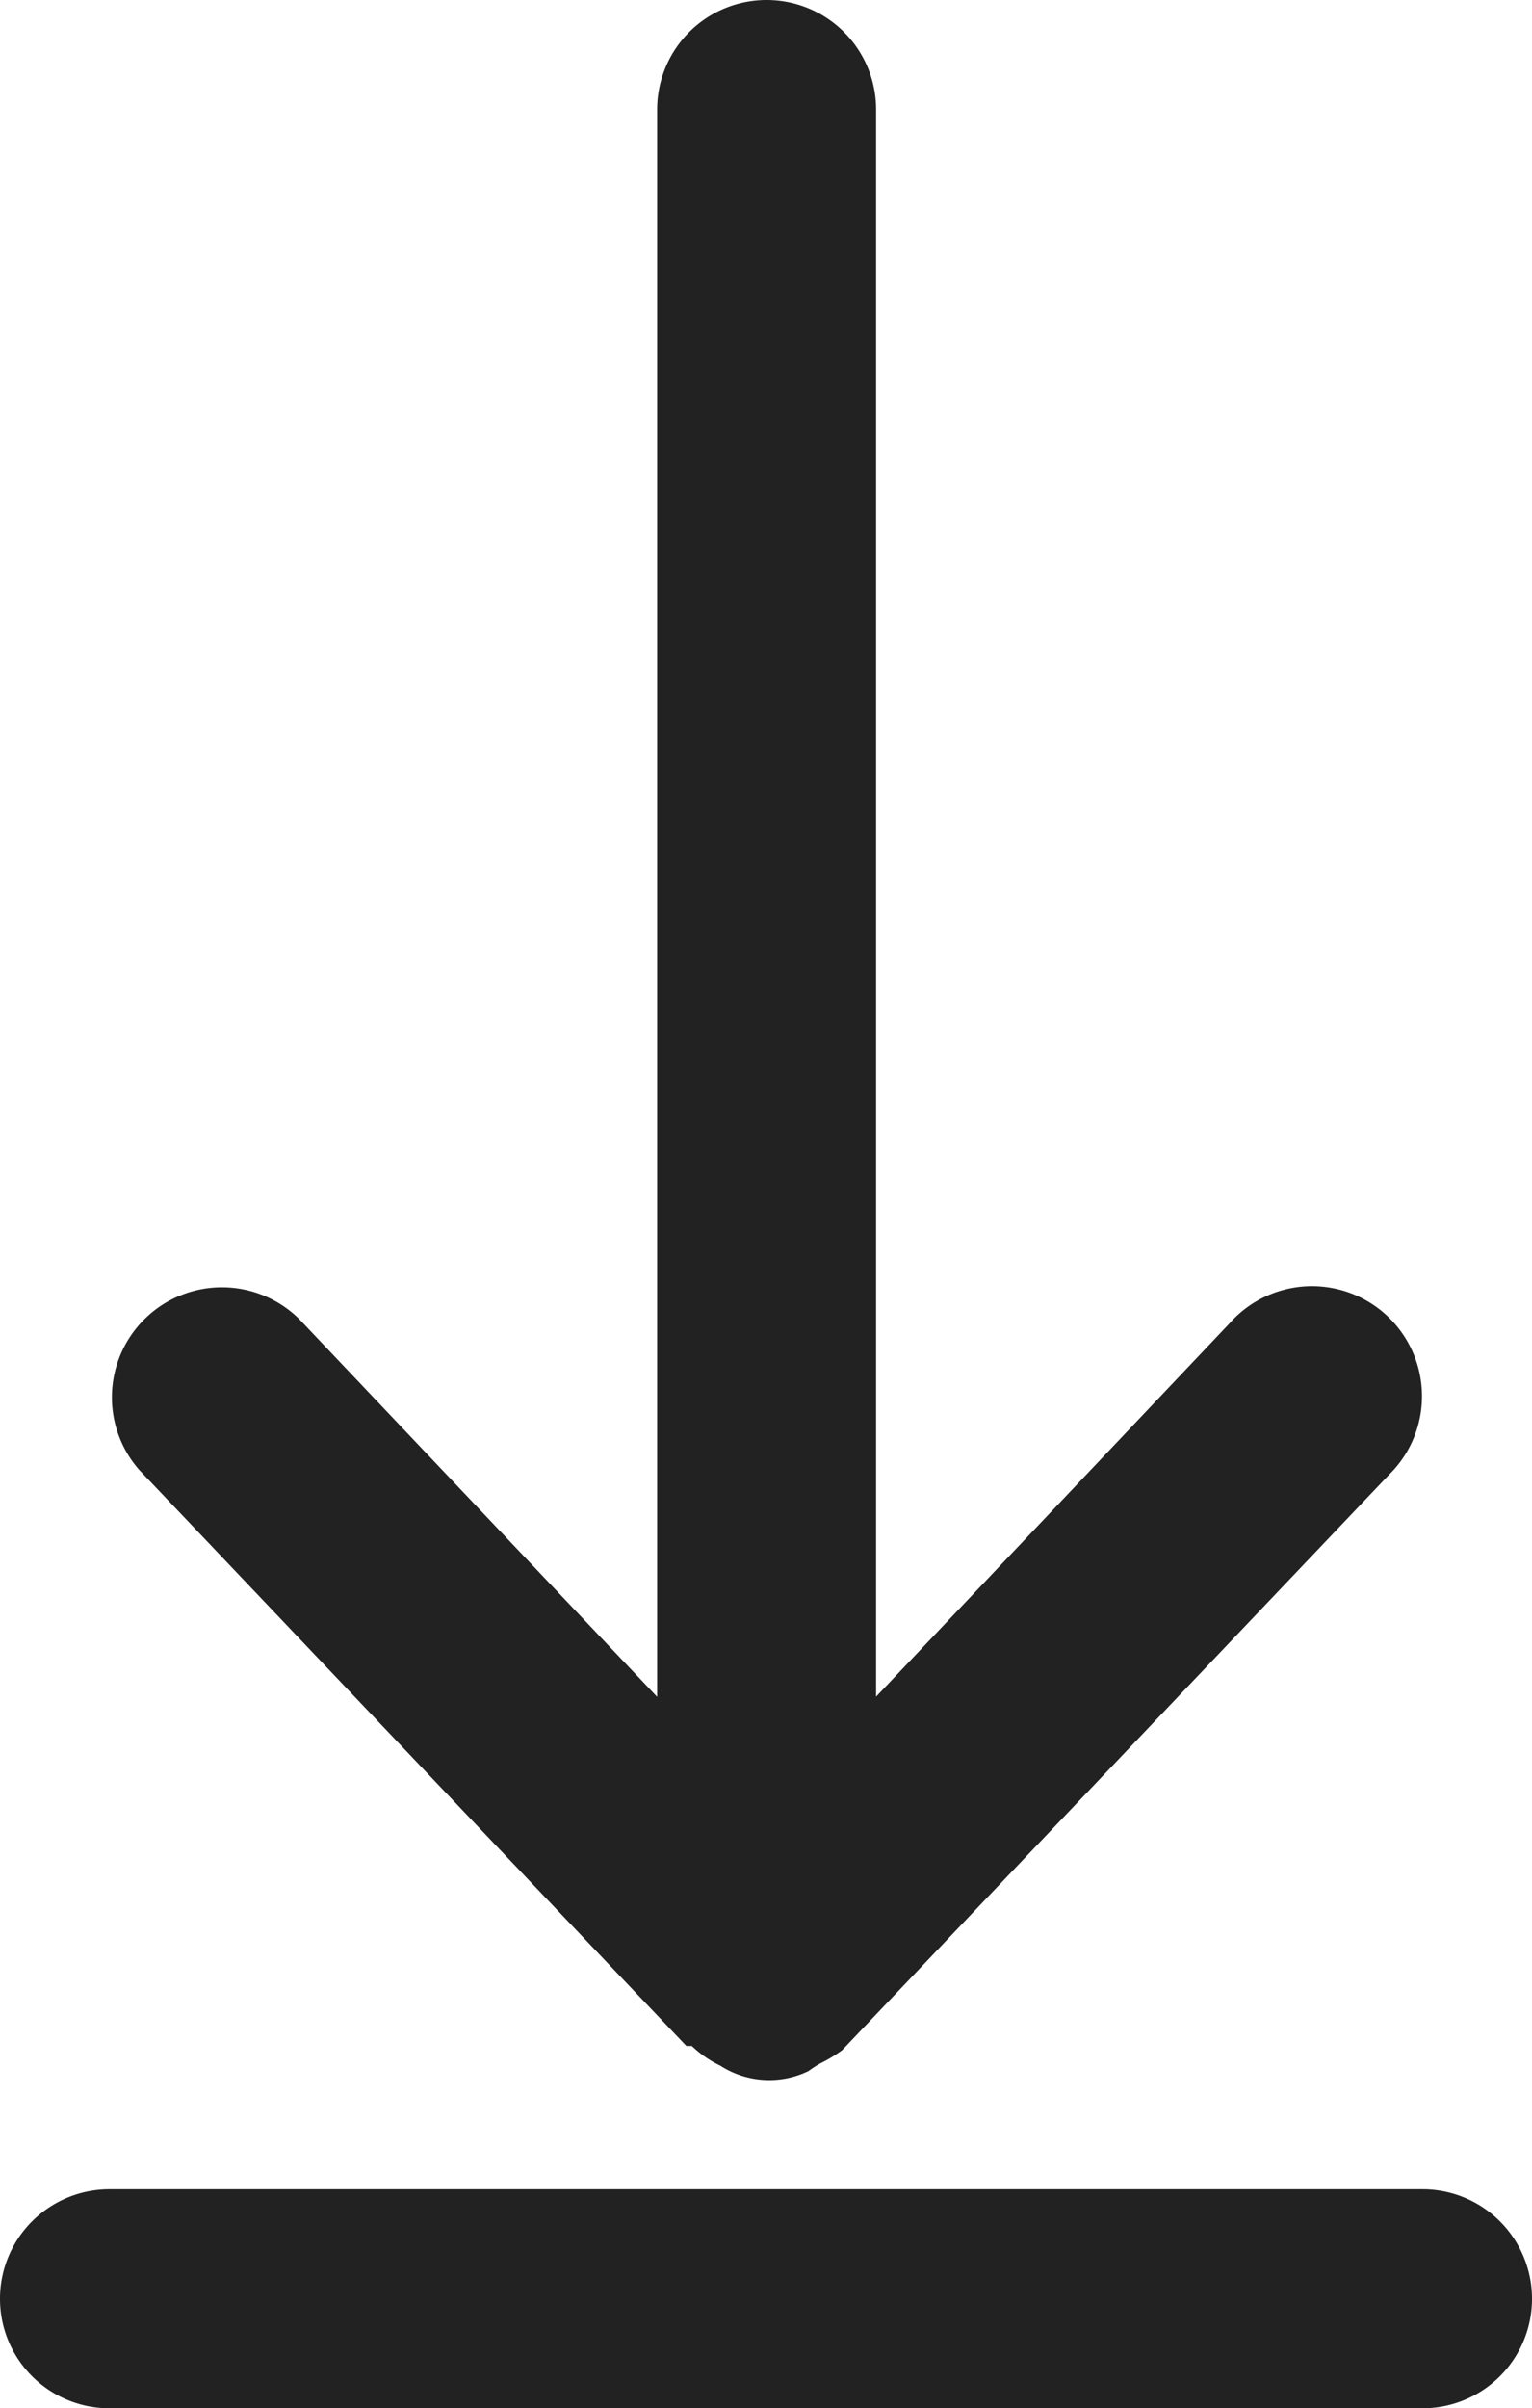<svg xmlns="http://www.w3.org/2000/svg" width="8.705" height="13.679"
                                viewBox="0 0 8.705 13.679">
                                <path id="Path_2190" data-name="Path 2190"
                                    d="M17.083,17.435H9.622a.622.622,0,0,0,0,1.244h7.461a.622.622,0,0,0,0-1.244ZM12.9,16.621h.031a.622.622,0,0,0,.162.112h0a.513.513,0,0,0,.5.031.717.717,0,0,1,.068-.044.821.821,0,0,0,.124-.075h0l3.109-3.27a.625.625,0,1,0-.908-.858l-2.008,2.12V5.622a.622.622,0,1,0-1.244,0v9.016L10.7,12.492a.625.625,0,0,0-.908.858Z"
                                    transform="translate(-9 -5)" fill="#222" />
                            </svg>